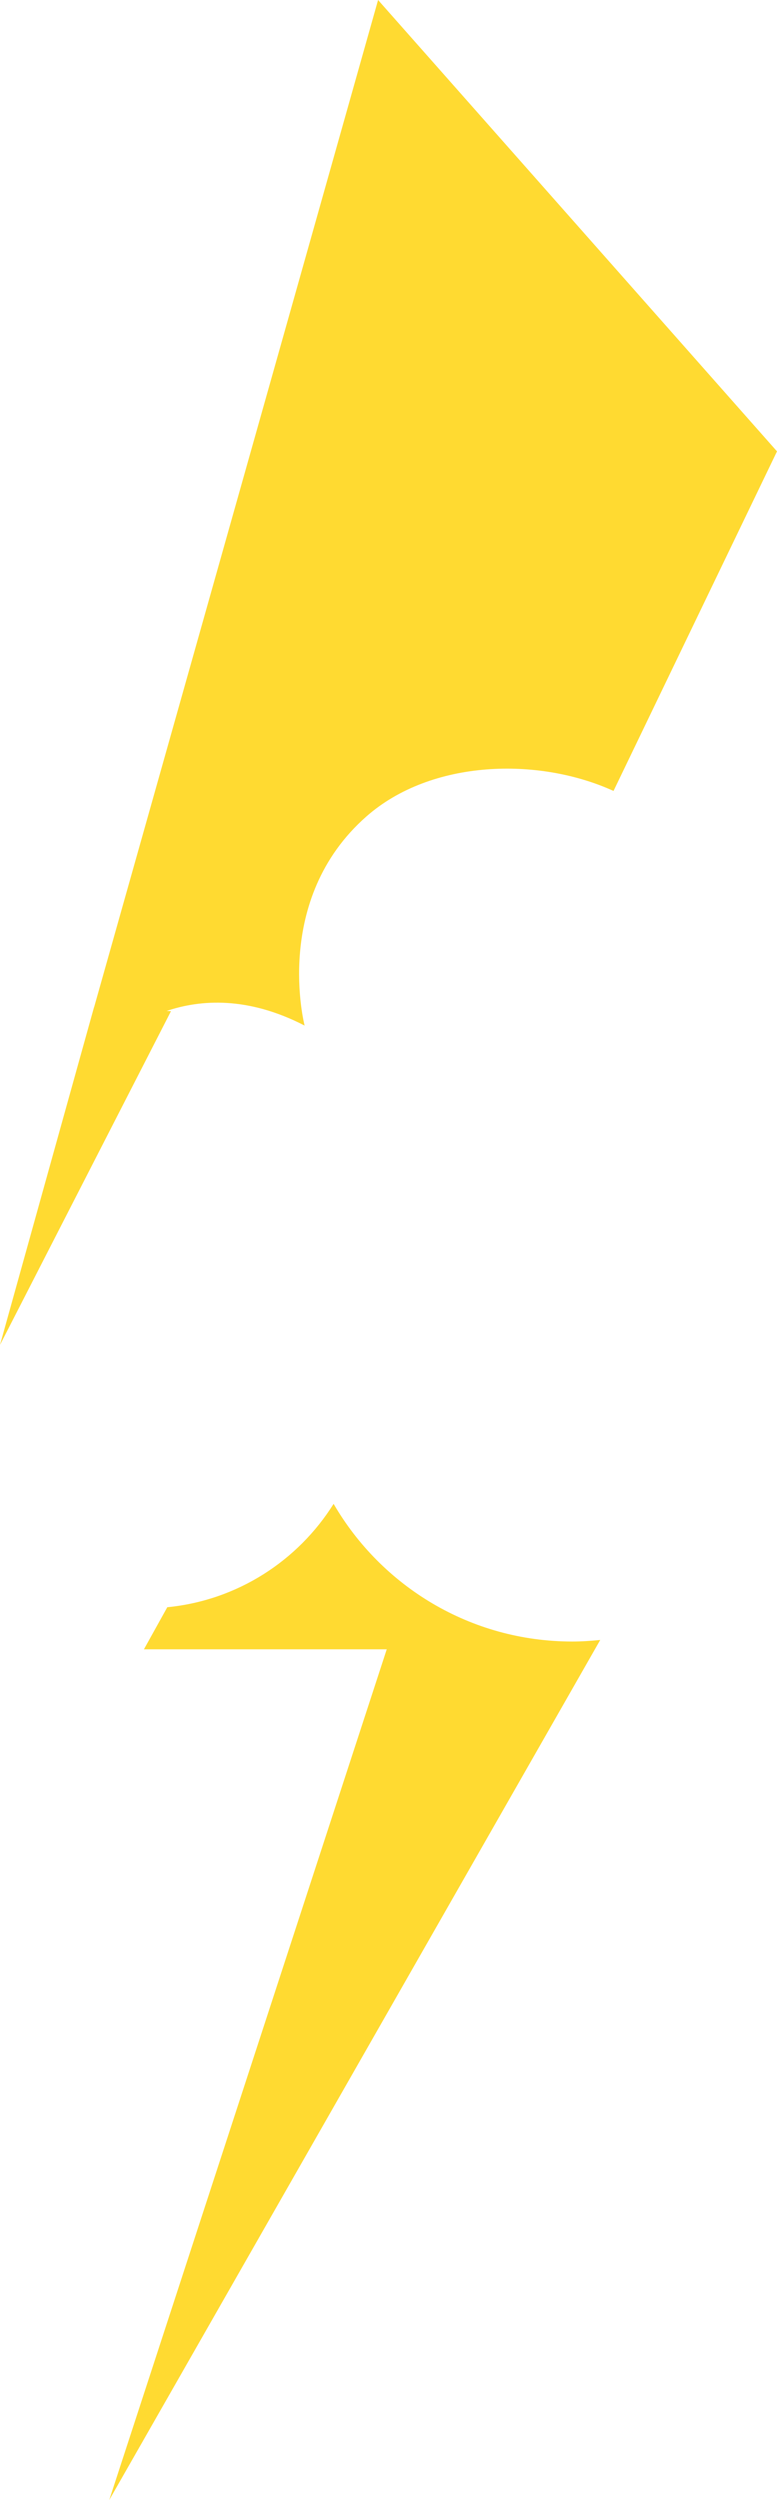 <svg version="1.1" baseProfile="tiny" id="图层_1" x="0px" y="0px" width="56.803px" height="182.588px" viewBox="0 0 56.803 182.588" xml:space="preserve" xmlns="http://www.w3.org/2000/svg" xmlns:xlink="http://www.w3.org/1999/xlink" xmlns:xml="http://www.w3.org/XML/1998/namespace">
  <path fill="#FFDA31" d="M41.837,119.889c0.691,0,1.371-0.047,2.044-0.115L7.987,182.588l20.286-62.131H10.522l1.708-3.073
	c5.131-0.503,9.555-3.396,12.159-7.55C27.881,115.844,34.385,119.889,41.837,119.889z M27.64,0L6.881,73.559H6.875L0,98.227
	l12.5-24.375l-0.319-0.017c2.488-0.84,5.939-1.072,10.089,1.069c0,0-2.406-9.199,4.529-15.285
	c4.734-4.155,12.566-4.351,18.053-1.852l0.344-0.715l11.607-24.086L27.64,0z" class="color c1"/>
</svg>
